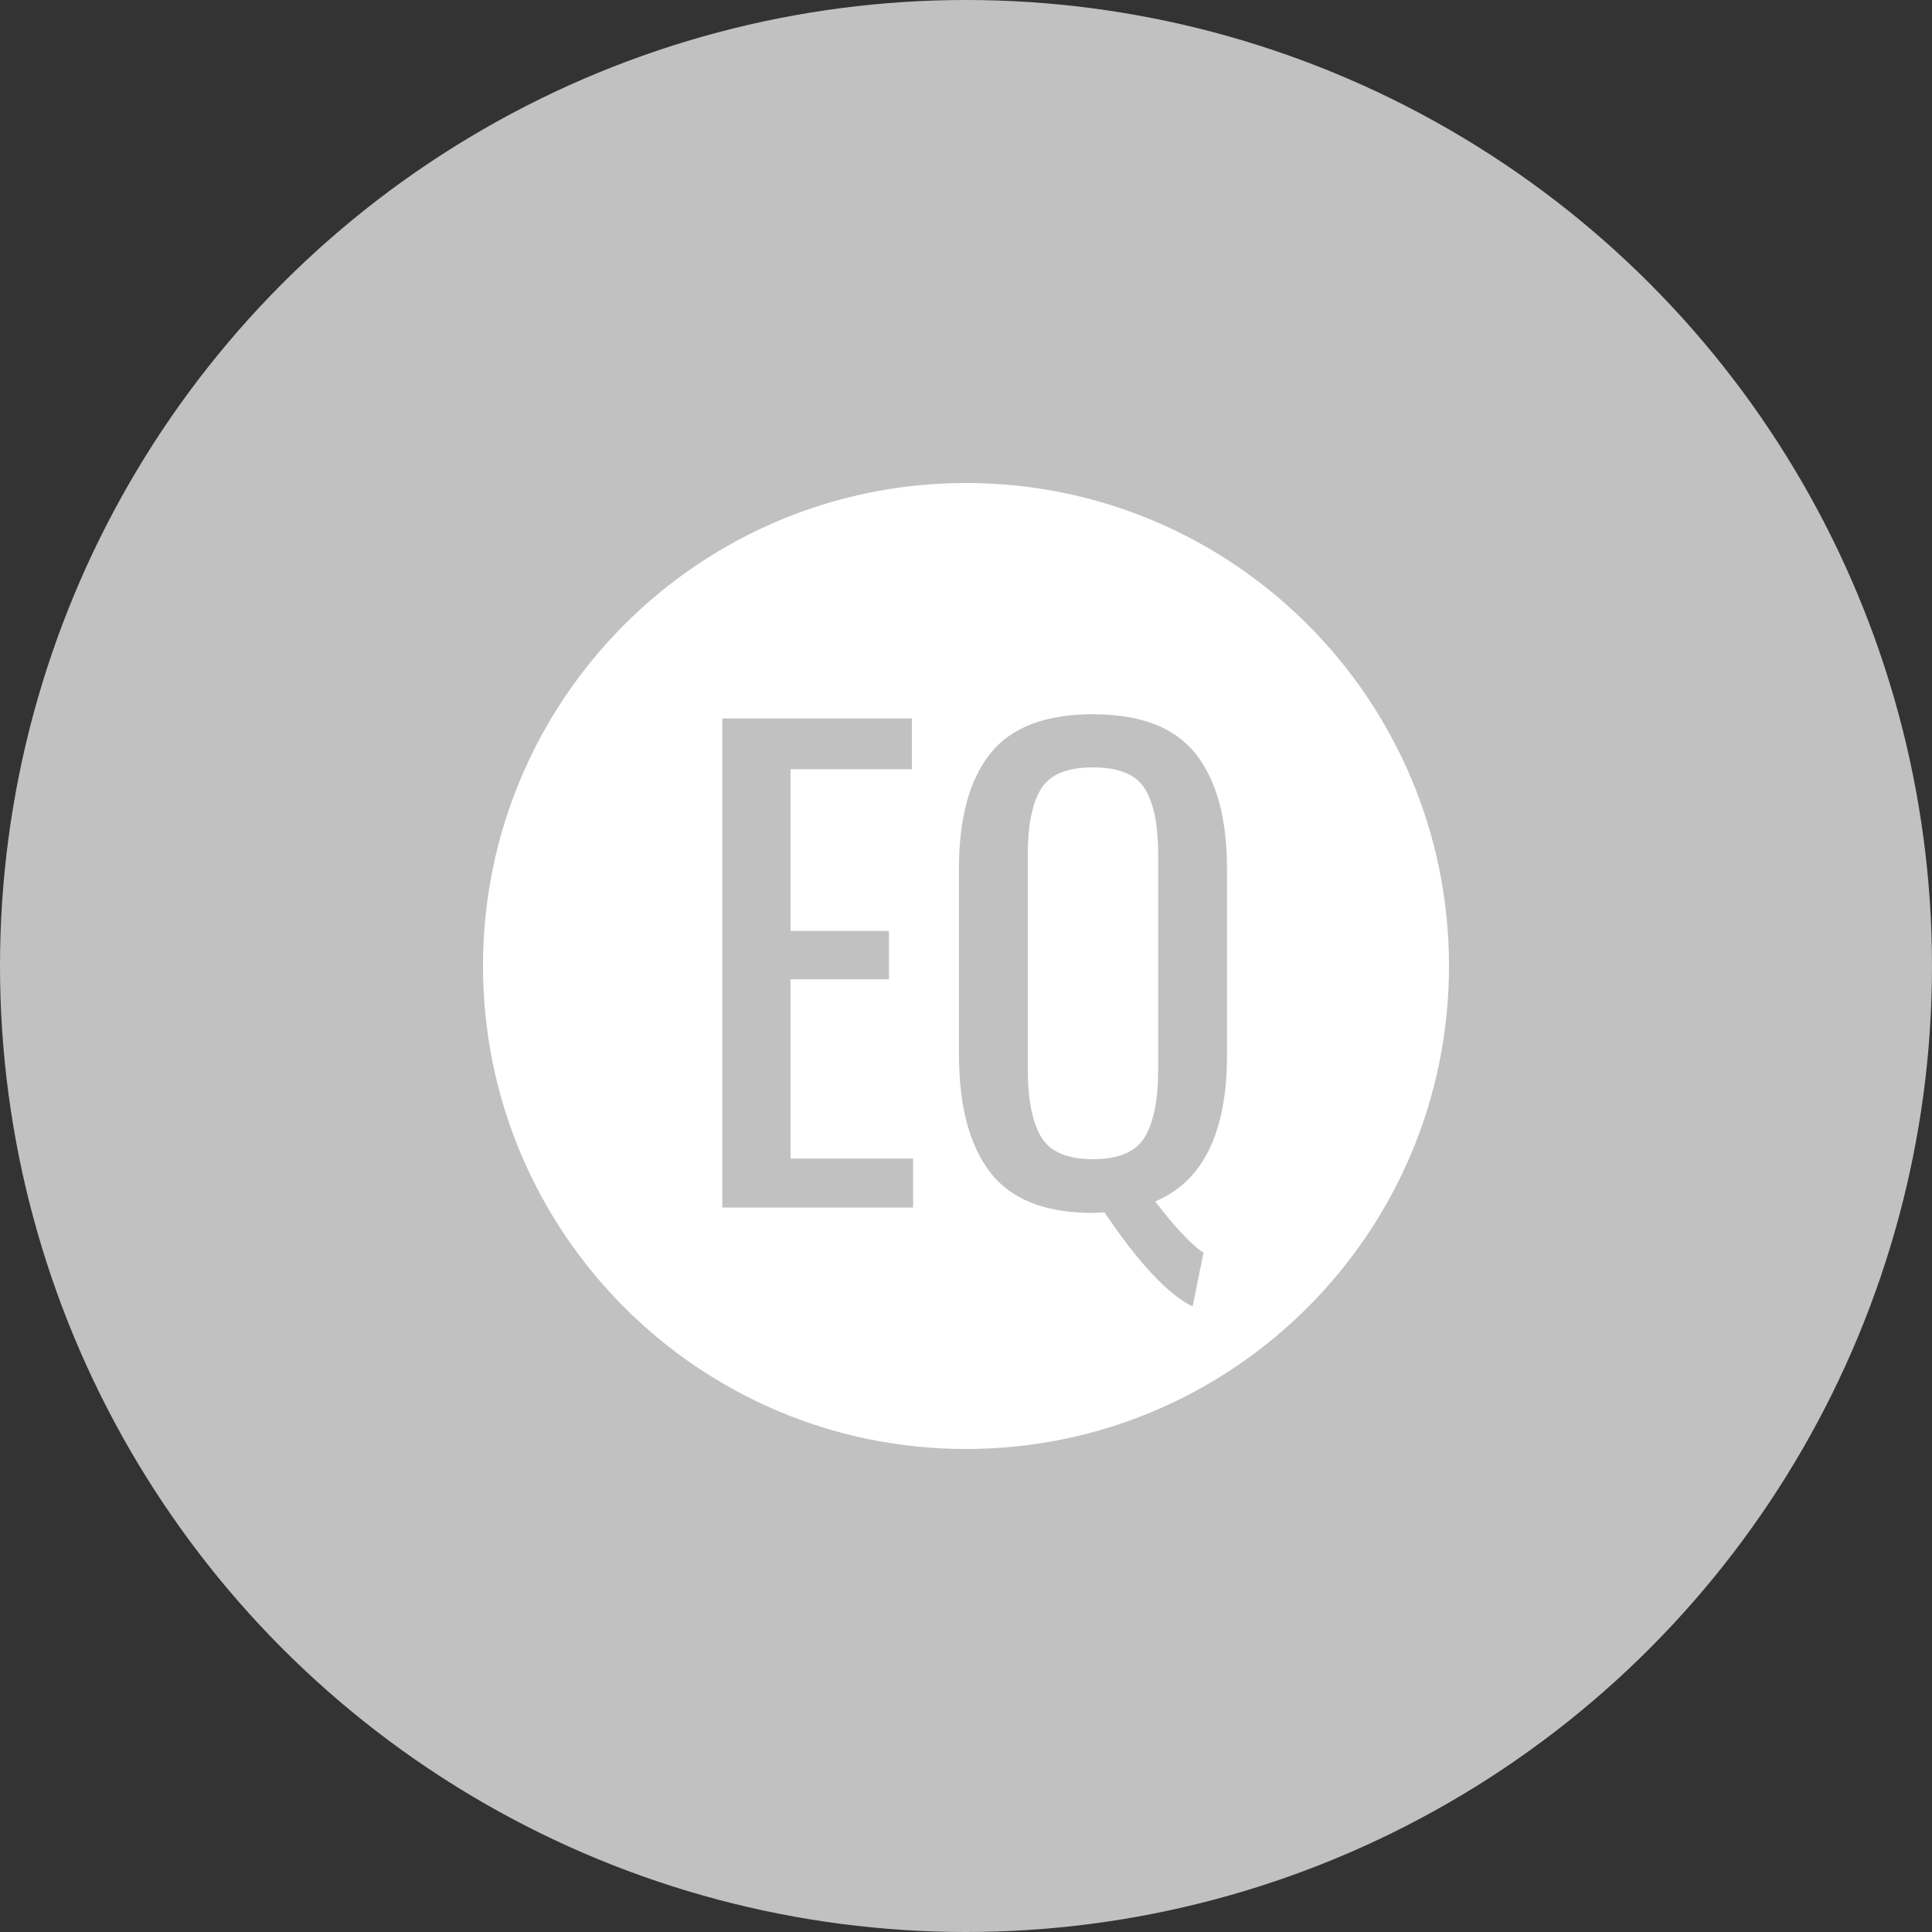 <?xml version="1.0" encoding="UTF-8"?>
<svg width="48px" height="48px" viewBox="0 0 48 48" version="1.1" xmlns="http://www.w3.org/2000/svg" xmlns:xlink="http://www.w3.org/1999/xlink">
    <rect x="0" y="0" width="48" height="48" fill="#333333" stroke="none"/>
    <!-- Generator: Sketch 43.2 (39069) - http://www.bohemiancoding.com/sketch -->
    <title>emotional</title>
    <desc>Created with Sketch.</desc>
    <defs></defs>
    <g id="Bullets" stroke="none" stroke-width="1" fill="none" fill-rule="evenodd">
        <g id="VER_Packages_Bullets-states" transform="translate(-48, -673)">
            <g id="emotional" transform="translate(48, 673)">
                <circle id="back" fill="#C1C1C1" cx="24" cy="24" r="24"></circle>
                <path d="M24,36 C17.373,36 12,30.627 12,24 C12,17.373 17.373,12 24,12 C30.627,12 36,17.373 36,24 C36,30.627 30.627,36 24,36 Z M17.945,17.85 L17.945,30 L22.685,30 L22.685,28.785 L19.64,28.785 L19.64,24.33 L22.085,24.33 L22.085,23.13 L19.64,23.13 L19.64,19.11 L22.655,19.11 L22.655,17.85 L17.945,17.85 Z M27.44,30.12 C28.29,31.38 29.02,32.16 29.63,32.46 L29.9,31.125 C29.6,30.925 29.2,30.5 28.7,29.85 C29.89,29.35 30.485,28.135 30.485,26.205 L30.485,21.585 C30.485,20.335 30.225,19.383 29.705,18.727 C29.185,18.072 28.335,17.745 27.155,17.745 C25.975,17.745 25.125,18.07 24.605,18.72 C24.085,19.37 23.825,20.325 23.825,21.585 L23.825,26.19 C23.825,27.47 24.082,28.447 24.598,29.122 C25.113,29.798 25.965,30.135 27.155,30.135 L27.44,30.12 Z M28.445,28.245 C28.225,28.615 27.795,28.8 27.155,28.8 C26.515,28.8 26.085,28.615 25.865,28.245 C25.645,27.875 25.535,27.315 25.535,26.565 L25.535,21.24 C25.535,20.5 25.645,19.953 25.865,19.598 C26.085,19.242 26.515,19.065 27.155,19.065 C27.795,19.065 28.225,19.242 28.445,19.598 C28.665,19.953 28.775,20.5 28.775,21.24 L28.775,26.565 C28.775,27.315 28.665,27.875 28.445,28.245 Z" id="eq" fill="#FFFFFF"></path>
            </g>
        </g>
    </g>
</svg>